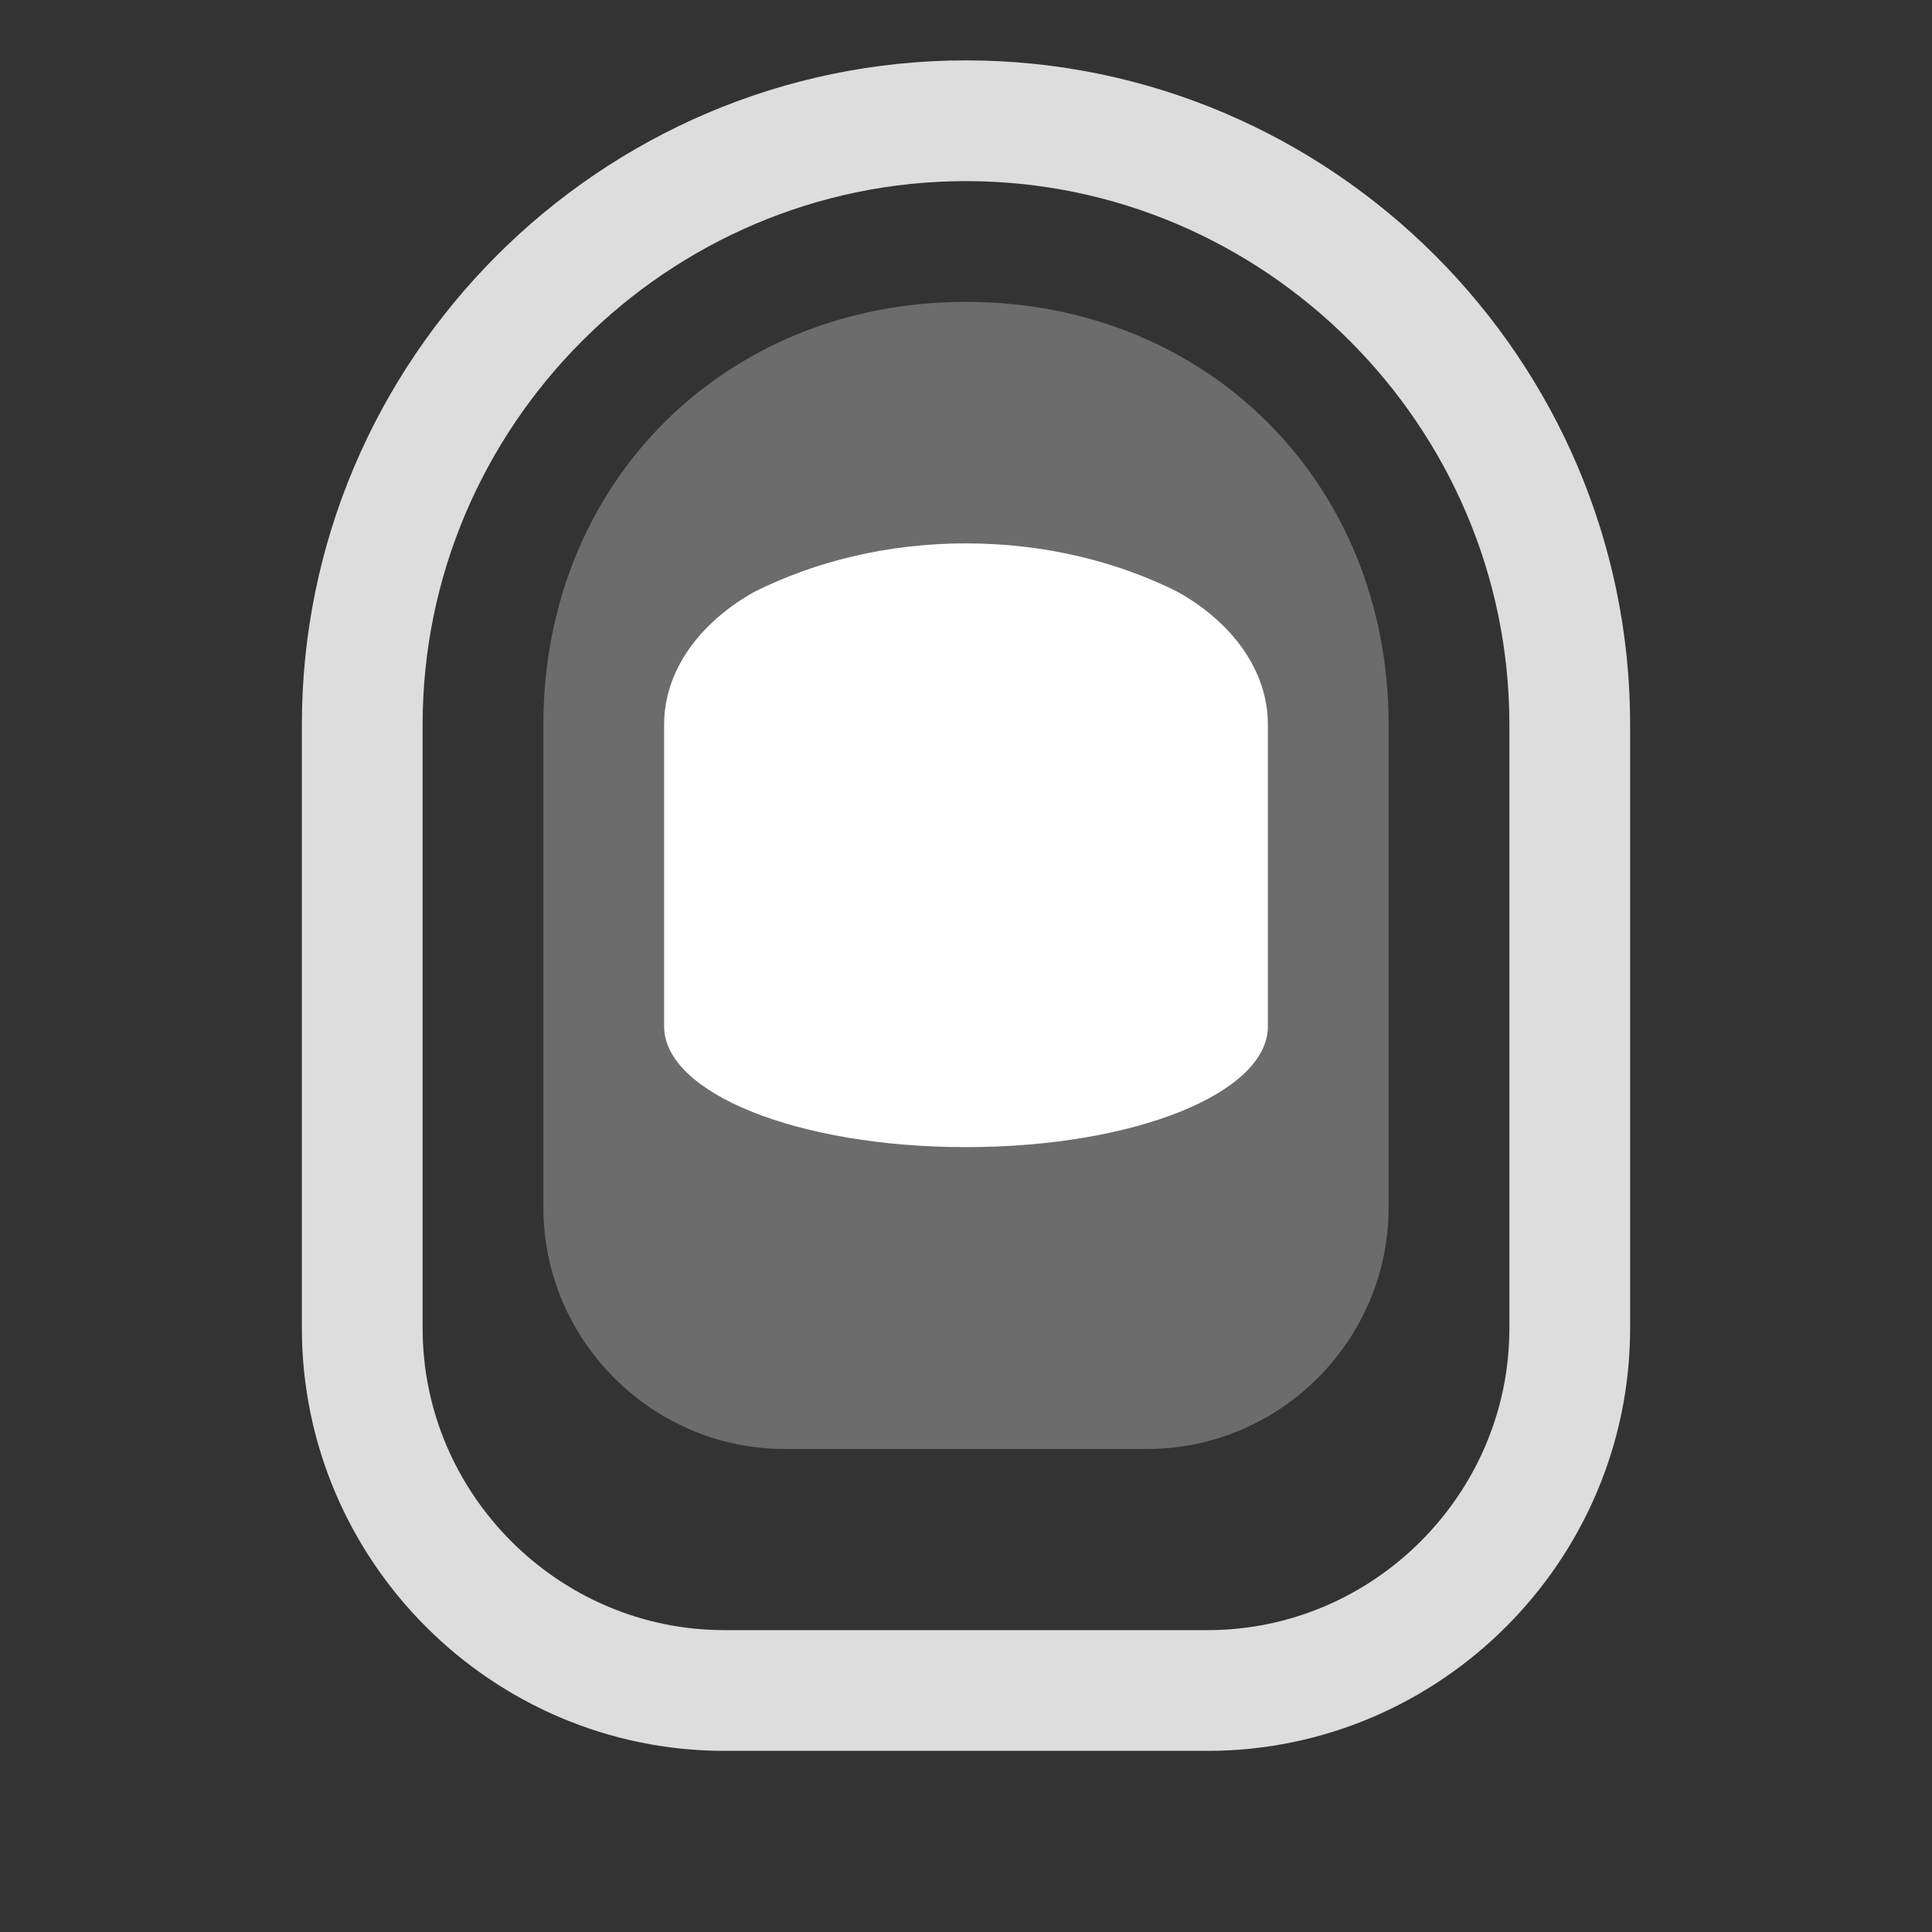 <?xml version="1.0" encoding="UTF-8"?>
<svg width="32px" height="32px" viewBox="0 0 32 32" version="1.1" xmlns="http://www.w3.org/2000/svg">
    <rect x="0" y="0" width="32" height="32" fill="#333333" stroke="none"/>
    <title>Tank Role Icon</title>
    <g id="tank-role" stroke="none" stroke-width="1" fill="none" fill-rule="evenodd">
        <path d="M16,2 C10.5,2 6,6.5 6,12 L6,22 C6,25.3 8.7,28 12,28 L20,28 C23.3,28 26,25.3 26,22 L26,12 C26,6.5 21.5,2 16,2 Z" id="shield-outline" stroke="#DDDDDD" stroke-width="2"></path>
        <path d="M16,5 C12,5 9,8 9,12 L9,20 C9,22.2 10.8,24 13,24 L19,24 C21.2,24 23,22.2 23,20 L23,12 C23,8 20,5 16,5 Z" id="shield-fill" fill="#6C6C6C"></path>
        <path d="M16,9 C14.7,9 13.5,9.3 12.5,9.8 C11.6,10.3 11,11.1 11,12 L11,17 C11,18.1 13.2,19 16,19 C18.8,19 21,18.1 21,17 L21,12 C21,11.1 20.4,10.3 19.5,9.8 C18.5,9.3 17.3,9 16,9 Z" id="tank-icon" fill="#FFFFFF"></path>
    </g>
</svg>